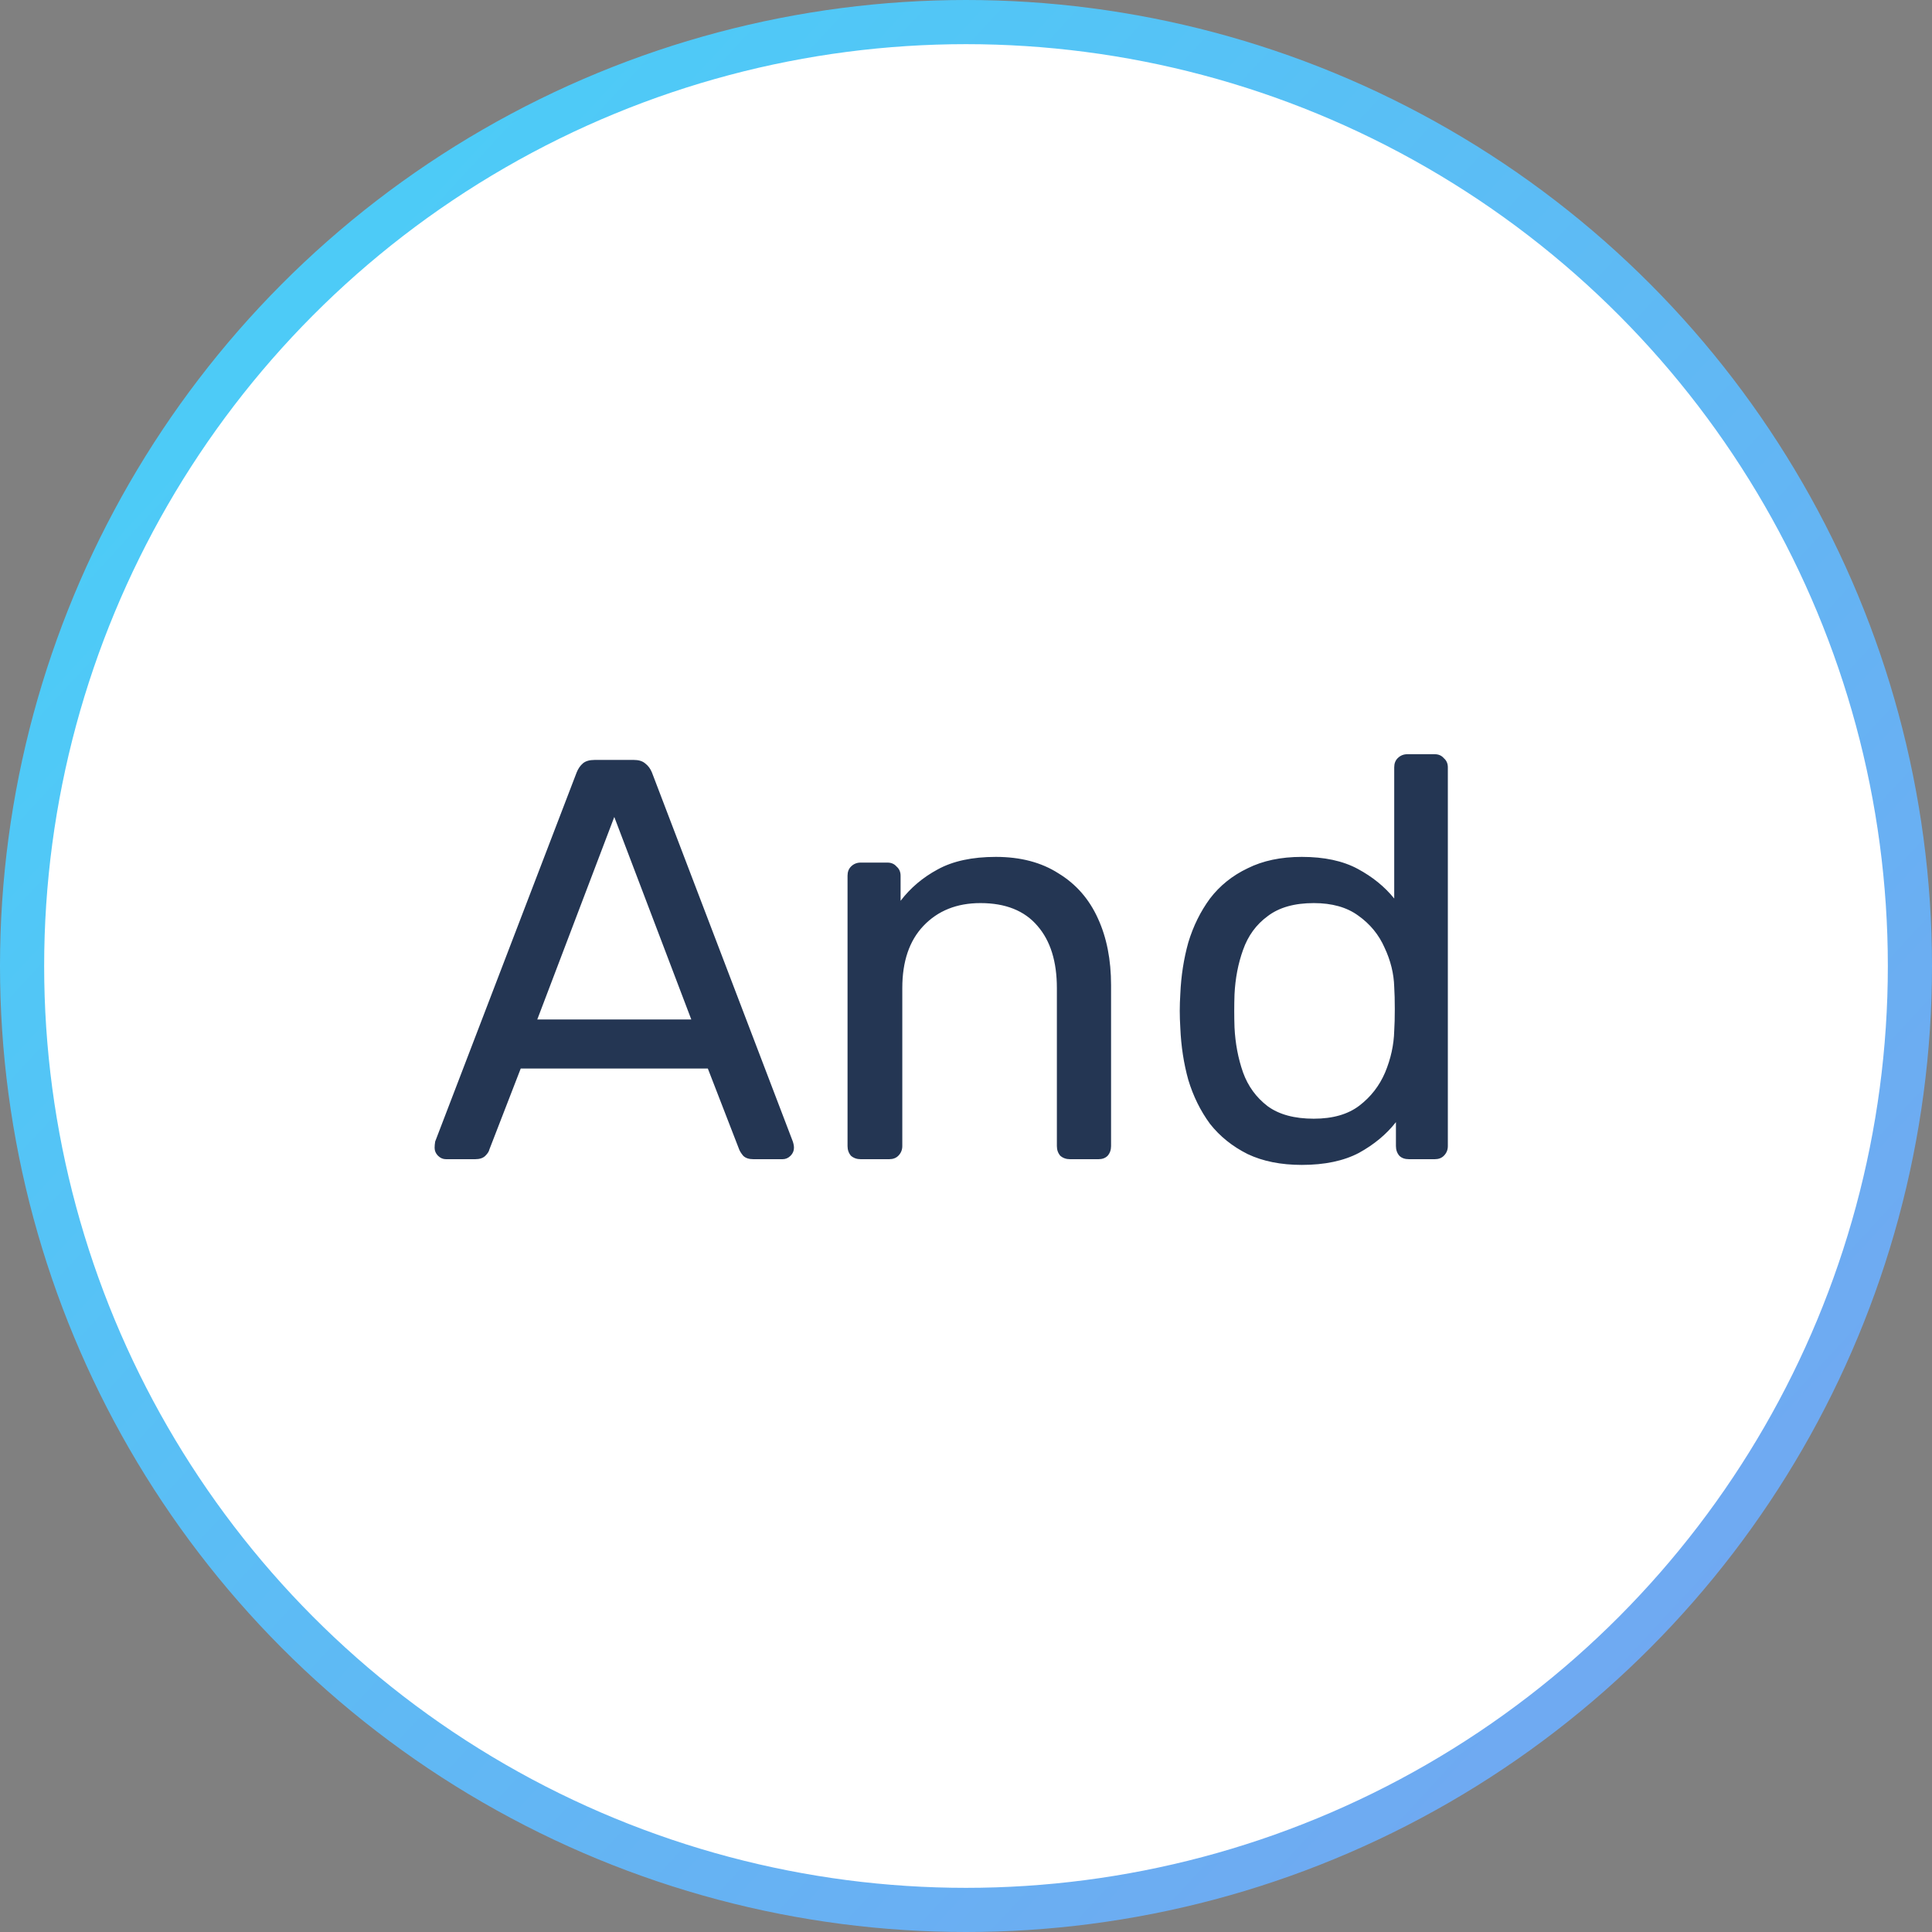 <svg width="105" height="105" viewBox="0 0 105 105" fill="none" xmlns="http://www.w3.org/2000/svg">
<rect x="0" y="0" width="105" height="105" fill="#808080" stroke="none"/>
<circle cx="52.5" cy="52.5" r="51.3" fill="white" stroke="url(#paint0_linear_1_5)" stroke-width="2.4"/>
<path d="M24.24 63C24.075 63 23.93 62.938 23.806 62.814C23.682 62.69 23.62 62.545 23.62 62.38C23.62 62.277 23.63 62.163 23.651 62.039L31.339 41.982C31.422 41.775 31.535 41.61 31.68 41.486C31.825 41.362 32.042 41.3 32.331 41.3H34.439C34.708 41.3 34.914 41.362 35.059 41.486C35.224 41.61 35.348 41.775 35.431 41.982L43.088 62.039C43.129 62.163 43.15 62.277 43.15 62.38C43.15 62.545 43.088 62.69 42.964 62.814C42.84 62.938 42.695 63 42.53 63H40.949C40.701 63 40.515 62.938 40.391 62.814C40.288 62.69 40.215 62.576 40.174 62.473L38.469 58.071H28.301L26.596 62.473C26.575 62.576 26.503 62.69 26.379 62.814C26.255 62.938 26.069 63 25.821 63H24.24ZM29.2 55.405H37.57L33.385 44.4L29.2 55.405ZM46.775 63C46.568 63 46.392 62.938 46.248 62.814C46.124 62.669 46.062 62.494 46.062 62.287V47.593C46.062 47.386 46.124 47.221 46.248 47.097C46.392 46.952 46.568 46.88 46.775 46.88H48.232C48.438 46.88 48.604 46.952 48.728 47.097C48.872 47.221 48.945 47.386 48.945 47.593V48.957C49.482 48.254 50.154 47.686 50.96 47.252C51.786 46.797 52.84 46.57 54.122 46.57C55.465 46.57 56.602 46.87 57.532 47.469C58.482 48.048 59.195 48.864 59.671 49.918C60.146 50.951 60.384 52.16 60.384 53.545V62.287C60.384 62.494 60.322 62.669 60.198 62.814C60.074 62.938 59.908 63 59.702 63H58.152C57.945 63 57.769 62.938 57.625 62.814C57.501 62.669 57.439 62.494 57.439 62.287V53.7C57.439 52.253 57.087 51.127 56.385 50.321C55.682 49.494 54.649 49.081 53.285 49.081C52.003 49.081 50.97 49.494 50.185 50.321C49.42 51.127 49.038 52.253 49.038 53.7V62.287C49.038 62.494 48.965 62.669 48.821 62.814C48.697 62.938 48.531 63 48.325 63H46.775ZM70.751 63.31C69.615 63.31 68.633 63.114 67.806 62.721C66.98 62.308 66.298 61.76 65.76 61.078C65.244 60.375 64.851 59.58 64.582 58.691C64.334 57.802 64.19 56.862 64.148 55.87C64.128 55.539 64.117 55.229 64.117 54.94C64.117 54.651 64.128 54.341 64.148 54.01C64.19 53.039 64.334 52.109 64.582 51.22C64.851 50.331 65.244 49.536 65.76 48.833C66.298 48.13 66.98 47.583 67.806 47.19C68.633 46.777 69.615 46.57 70.751 46.57C71.971 46.57 72.983 46.787 73.789 47.221C74.595 47.655 75.257 48.192 75.773 48.833V41.703C75.773 41.496 75.835 41.331 75.959 41.207C76.104 41.062 76.28 40.99 76.486 40.99H77.974C78.181 40.99 78.346 41.062 78.47 41.207C78.615 41.331 78.687 41.496 78.687 41.703V62.287C78.687 62.494 78.615 62.669 78.47 62.814C78.346 62.938 78.181 63 77.974 63H76.579C76.352 63 76.176 62.938 76.052 62.814C75.928 62.669 75.866 62.494 75.866 62.287V60.985C75.35 61.646 74.678 62.204 73.851 62.659C73.025 63.093 71.991 63.31 70.751 63.31ZM71.402 60.799C72.436 60.799 73.262 60.561 73.882 60.086C74.502 59.611 74.967 59.011 75.277 58.288C75.587 57.544 75.753 56.79 75.773 56.025C75.794 55.694 75.804 55.302 75.804 54.847C75.804 54.372 75.794 53.969 75.773 53.638C75.753 52.915 75.577 52.202 75.246 51.499C74.936 50.796 74.461 50.218 73.82 49.763C73.2 49.308 72.394 49.081 71.402 49.081C70.348 49.081 69.511 49.319 68.891 49.794C68.271 50.249 67.827 50.858 67.558 51.623C67.29 52.367 67.135 53.173 67.093 54.041C67.073 54.64 67.073 55.24 67.093 55.839C67.135 56.707 67.29 57.523 67.558 58.288C67.827 59.032 68.271 59.642 68.891 60.117C69.511 60.572 70.348 60.799 71.402 60.799Z" fill="#243653"/>
<defs>
<linearGradient id="paint0_linear_1_5" x1="3" y1="8.654" x2="97.526" y2="96.071" gradientUnits="userSpaceOnUse">
<stop stop-color="#48D0F8"/>
<stop offset="1" stop-color="#73A6F1"/>
</linearGradient>
</defs>
</svg>
